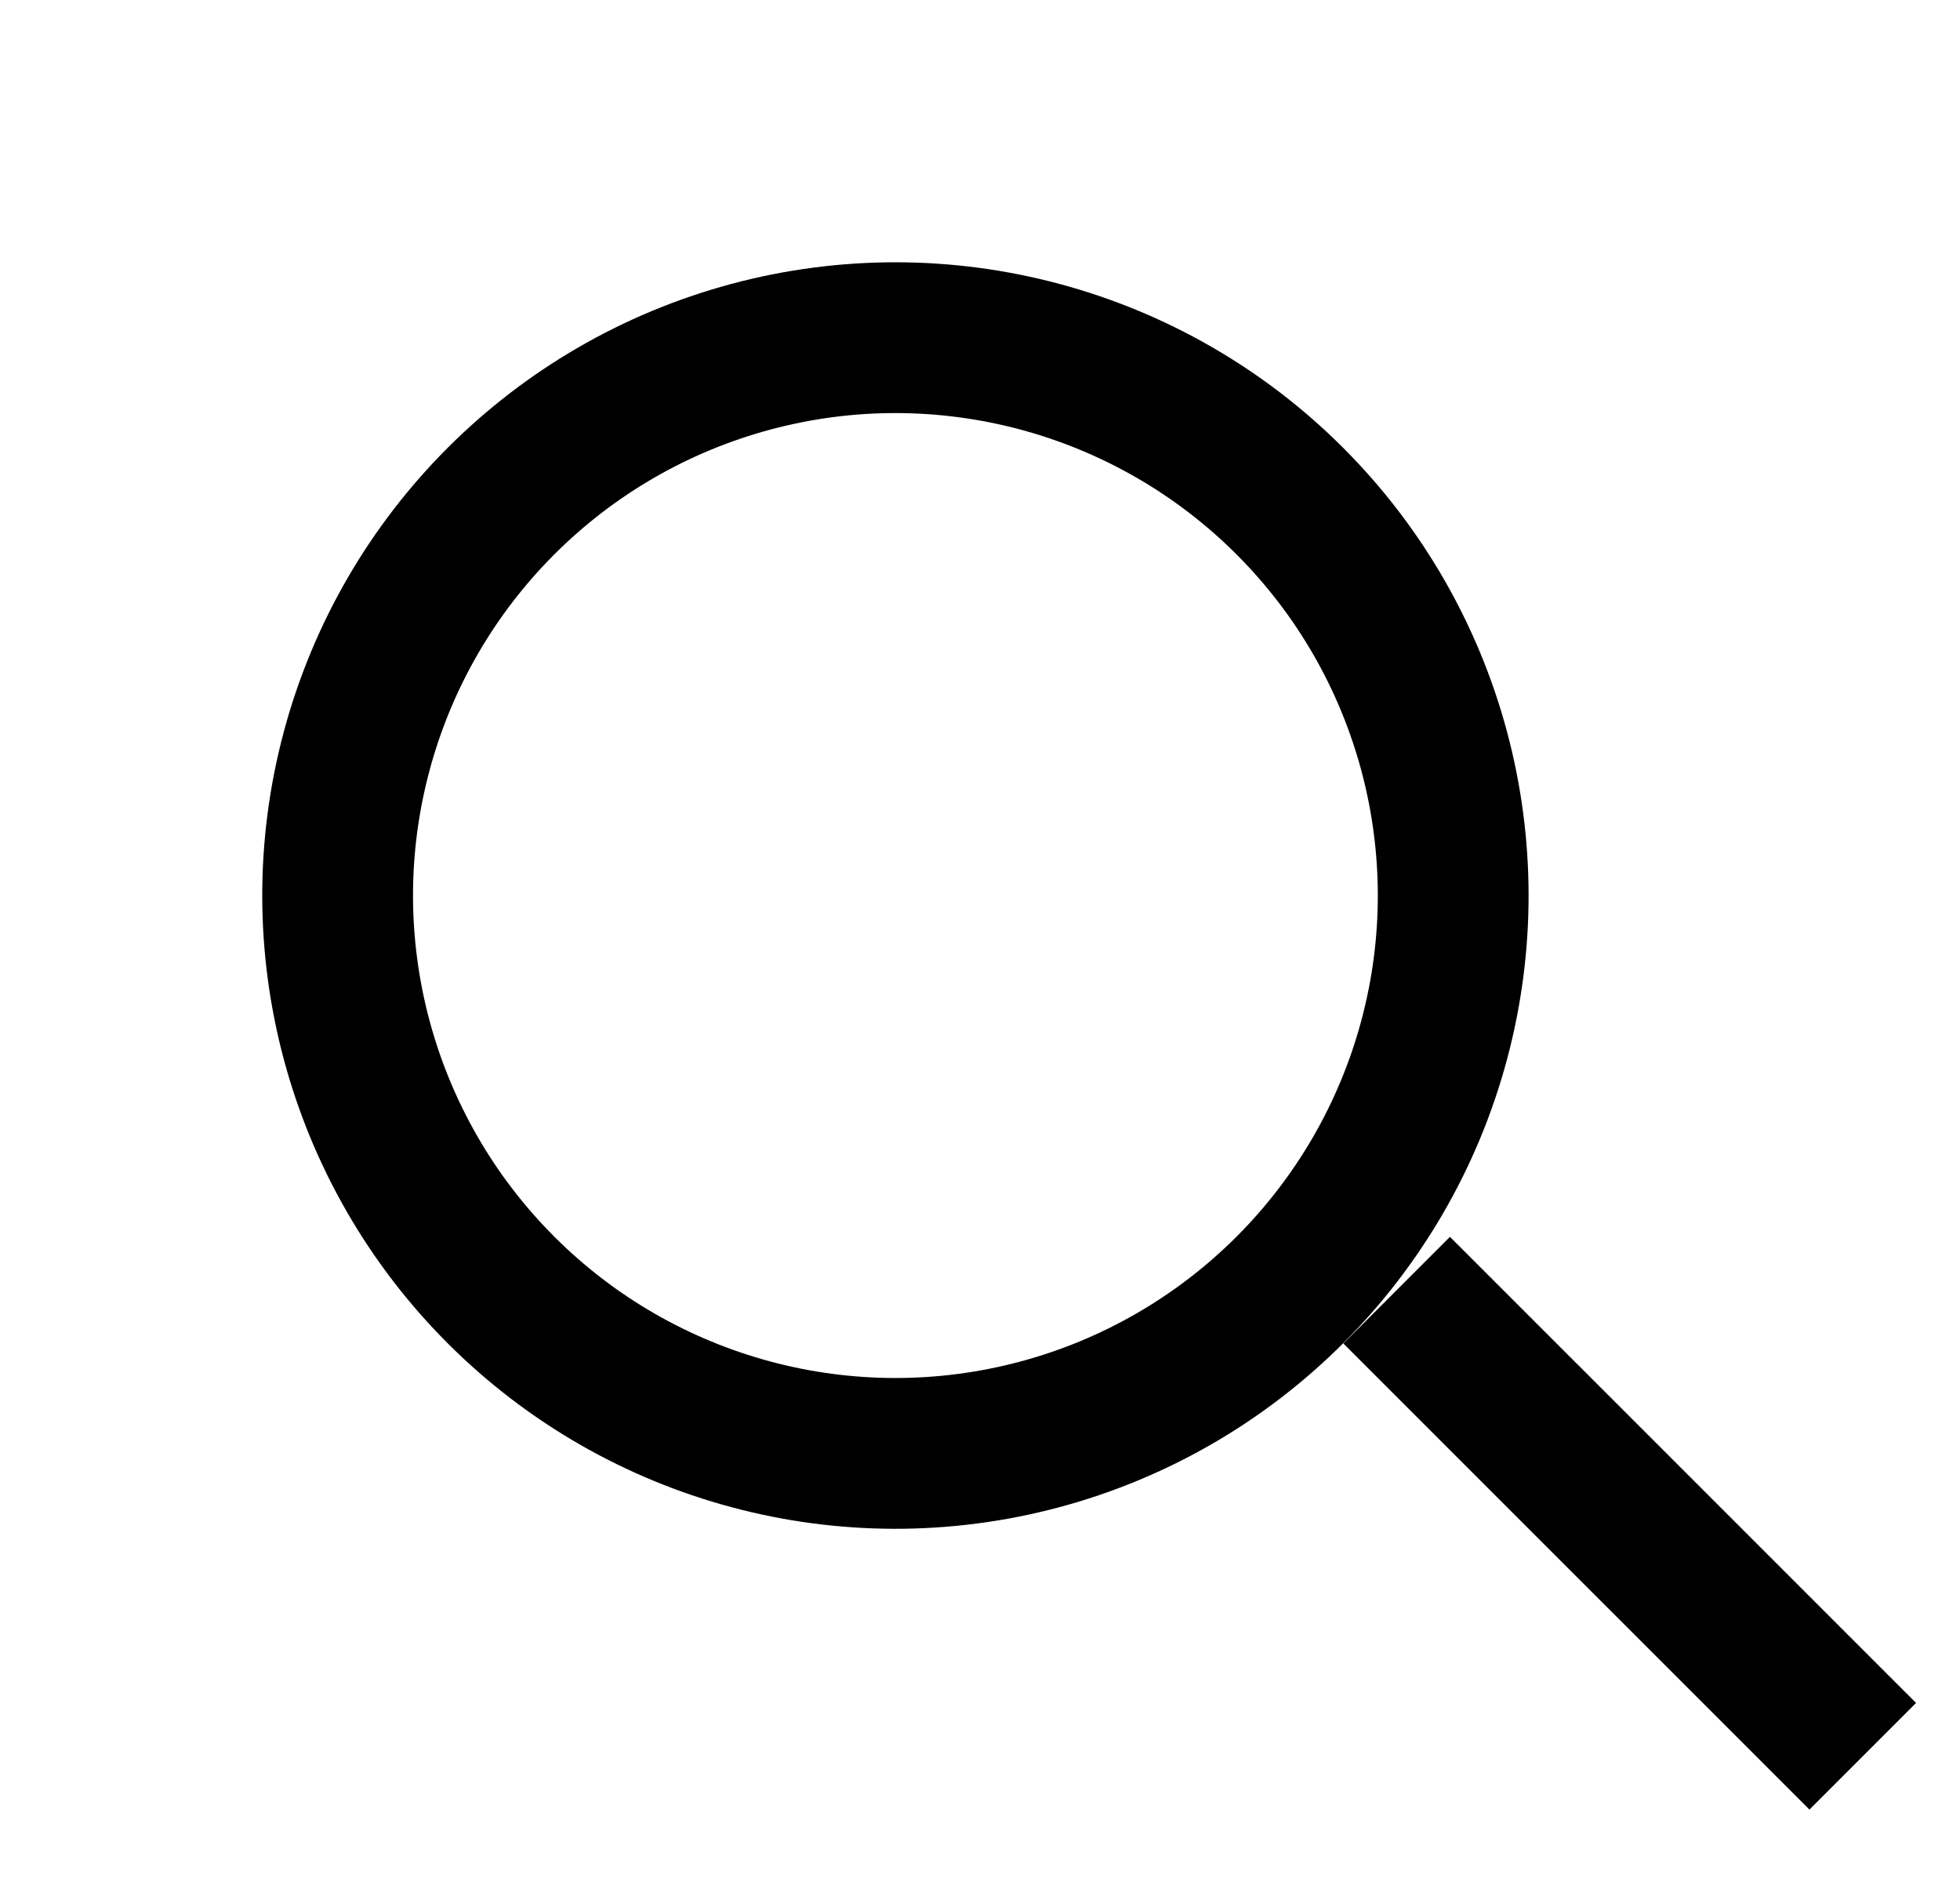 <svg width="26" height="25" viewBox="0 0 26 25" fill="none" xmlns="http://www.w3.org/2000/svg">
<line x1="18.527" y1="17.112" x2="24.71" y2="23.294" stroke="black" stroke-width="2"/>
<circle cx="11.878" cy="11.878" r="7.399" transform="rotate(-45 11.878 11.878)" stroke="black" stroke-width="2"/>
</svg>
